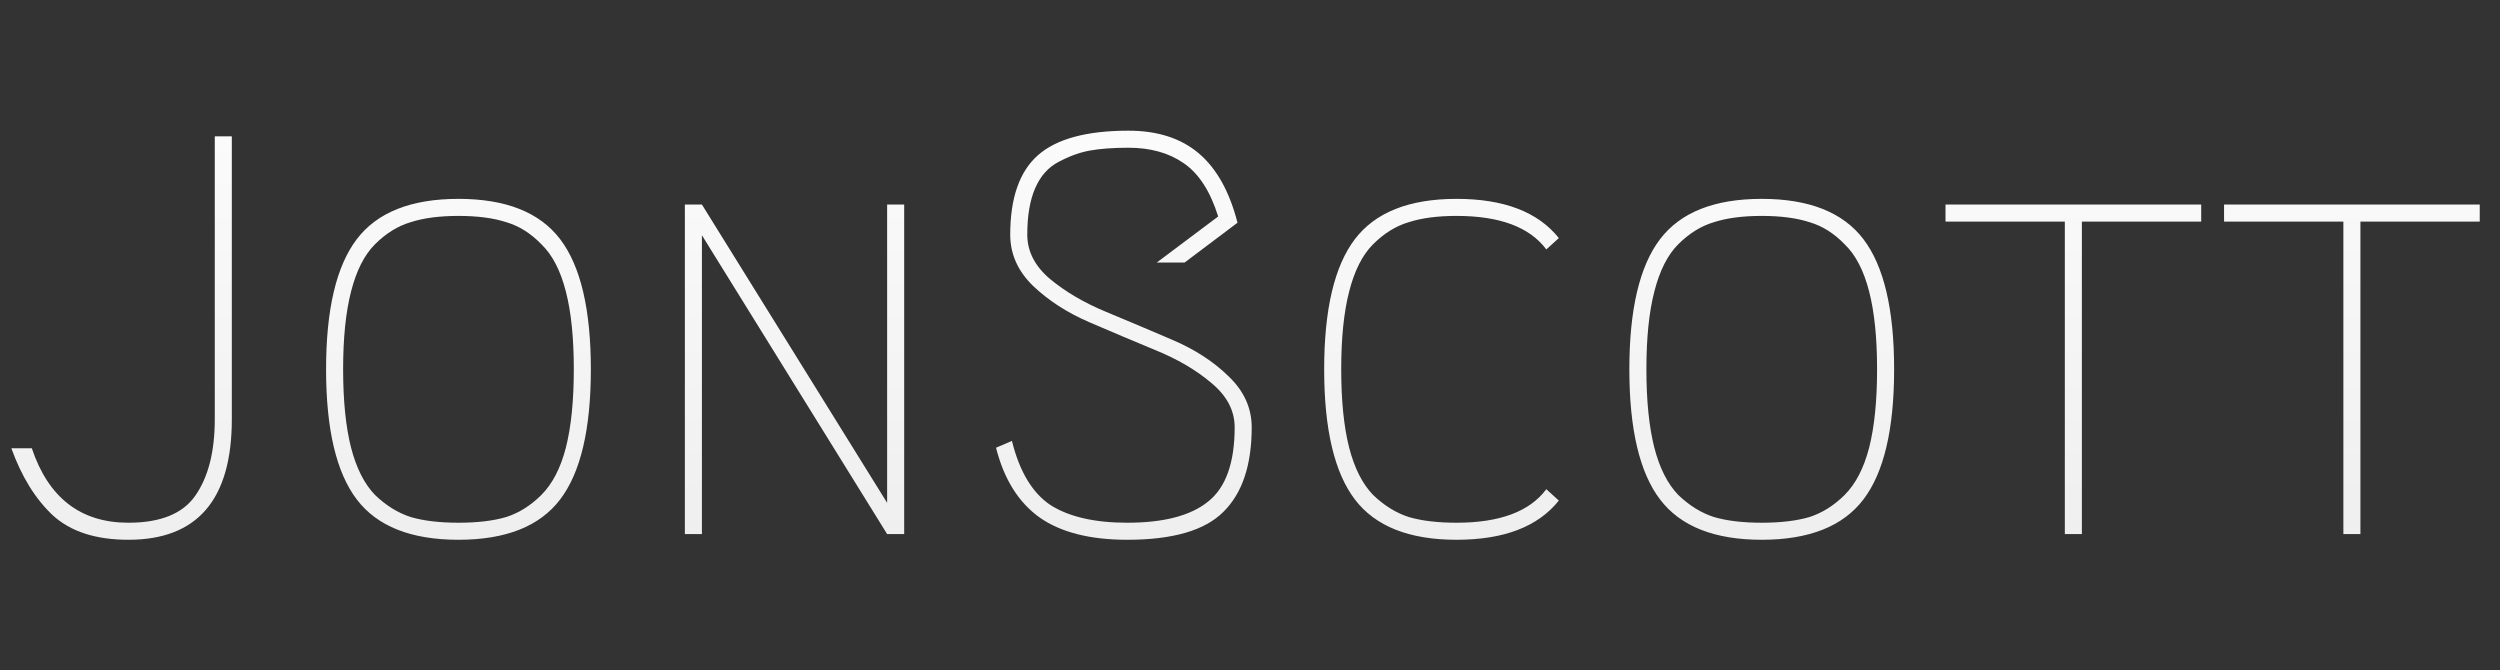 <svg width="220" height="59" viewBox="0 0 220 59" fill="none" xmlns="http://www.w3.org/2000/svg">
<rect x="0" y="0" width="220" height="59" fill="#333333" stroke="none"/>
<path d="M2.8 39.45C4.267 43.817 7.1 46 11.3 46C14.133 46 16.1 45.2 17.2 43.6C18.333 41.967 18.9 39.733 18.9 36.9L18.9 12L20.4 12L20.4 36.9C20.4 43.967 17.367 47.5 11.3 47.5C8.433 47.5 6.217 46.783 4.65 45.35C3.117 43.917 1.9 41.95 1 39.45L2.8 39.45ZM44.545 19.55C43.412 19.183 42.012 19 40.345 19C38.679 19 37.279 19.183 36.145 19.55C35.012 19.883 33.962 20.533 32.995 21.5C32.062 22.433 31.362 23.817 30.895 25.65C30.429 27.45 30.195 29.733 30.195 32.5C30.195 35.267 30.429 37.567 30.895 39.4C31.362 41.2 32.062 42.583 32.995 43.55C33.962 44.483 35.012 45.133 36.145 45.5C37.279 45.833 38.679 46 40.345 46C42.012 46 43.412 45.833 44.545 45.5C45.679 45.133 46.712 44.483 47.645 43.55C48.612 42.583 49.329 41.2 49.795 39.4C50.262 37.567 50.495 35.267 50.495 32.5C50.495 29.733 50.262 27.45 49.795 25.65C49.329 23.817 48.612 22.433 47.645 21.5C46.712 20.533 45.679 19.883 44.545 19.55ZM49.295 43.95C47.495 46.317 44.512 47.5 40.345 47.5C36.179 47.5 33.195 46.317 31.395 43.95C29.595 41.583 28.695 37.767 28.695 32.5C28.695 27.233 29.595 23.417 31.395 21.05C33.195 18.683 36.179 17.5 40.345 17.5C44.512 17.5 47.495 18.683 49.295 21.05C51.095 23.417 51.995 27.233 51.995 32.5C51.995 37.767 51.095 41.583 49.295 43.95ZM60.268 47L60.268 18L61.768 18L78.068 44.25L78.068 18L79.568 18L79.568 47L78.068 47L61.768 20.7L61.768 47L60.268 47Z" fill="url(#paint0_linear_130_926)"/>
<path d="M88.9 20.65C88.9 17.417 89.717 15.083 91.35 13.65C92.983 12.217 95.633 11.5 99.3 11.5C101.867 11.5 103.933 12.167 105.5 13.5C107.067 14.833 108.2 16.867 108.9 19.6L104.25 23.1L101.8 23.1L107.2 19.05C106.5 16.817 105.483 15.25 104.15 14.35C102.85 13.45 101.233 13 99.3 13C97.967 13 96.833 13.083 95.9 13.25C95 13.417 94.083 13.75 93.15 14.25C92.25 14.717 91.567 15.483 91.1 16.55C90.633 17.617 90.4 18.983 90.4 20.65C90.4 22.117 91.067 23.417 92.4 24.55C93.767 25.683 95.417 26.65 97.35 27.45C99.283 28.25 101.217 29.067 103.15 29.9C105.117 30.733 106.767 31.8 108.1 33.1C109.467 34.4 110.15 35.9 110.15 37.6C110.15 40.933 109.317 43.417 107.65 45.05C106.017 46.683 103.2 47.5 99.2 47.5C95.933 47.5 93.367 46.85 91.5 45.55C89.633 44.217 88.35 42.167 87.65 39.4L89.05 38.8C89.717 41.5 90.85 43.383 92.45 44.45C94.083 45.483 96.333 46 99.2 46C102.4 46 104.767 45.383 106.3 44.15C107.867 42.917 108.65 40.733 108.65 37.6C108.65 36.133 107.967 34.833 106.6 33.7C105.267 32.567 103.617 31.6 101.65 30.8C99.717 30 97.783 29.183 95.85 28.35C93.917 27.517 92.267 26.45 90.9 25.15C89.567 23.85 88.9 22.35 88.9 20.65ZM119.227 43.95C117.427 41.583 116.527 37.767 116.527 32.5C116.527 27.233 117.427 23.417 119.227 21.05C121.027 18.683 124.011 17.5 128.177 17.5C132.344 17.5 135.344 18.65 137.177 20.95L136.077 21.95C134.611 19.983 131.977 19 128.177 19C126.511 19 125.111 19.183 123.977 19.55C122.844 19.883 121.794 20.533 120.827 21.5C119.894 22.433 119.194 23.817 118.727 25.65C118.261 27.45 118.027 29.733 118.027 32.5C118.027 35.267 118.261 37.567 118.727 39.4C119.194 41.2 119.894 42.583 120.827 43.55C121.794 44.483 122.844 45.133 123.977 45.5C125.111 45.833 126.511 46 128.177 46C131.977 46 134.611 45.017 136.077 43.05L137.177 44.05C135.344 46.35 132.344 47.5 128.177 47.5C124.011 47.5 121.027 46.317 119.227 43.95ZM159.233 19.55C158.099 19.183 156.699 19 155.033 19C153.366 19 151.966 19.183 150.833 19.55C149.699 19.883 148.649 20.533 147.683 21.5C146.749 22.433 146.049 23.817 145.583 25.65C145.116 27.45 144.883 29.733 144.883 32.5C144.883 35.267 145.116 37.567 145.583 39.4C146.049 41.2 146.749 42.583 147.683 43.55C148.649 44.483 149.699 45.133 150.833 45.5C151.966 45.833 153.366 46 155.033 46C156.699 46 158.099 45.833 159.233 45.5C160.366 45.133 161.399 44.483 162.333 43.55C163.299 42.583 164.016 41.2 164.483 39.4C164.949 37.567 165.183 35.267 165.183 32.5C165.183 29.733 164.949 27.45 164.483 25.65C164.016 23.817 163.299 22.433 162.333 21.5C161.399 20.533 160.366 19.883 159.233 19.55ZM163.983 43.95C162.183 46.317 159.199 47.5 155.033 47.5C150.866 47.5 147.883 46.317 146.083 43.95C144.283 41.583 143.383 37.767 143.383 32.5C143.383 27.233 144.283 23.417 146.083 21.05C147.883 18.683 150.866 17.5 155.033 17.5C159.199 17.5 162.183 18.683 163.983 21.05C165.783 23.417 166.683 27.233 166.683 32.5C166.683 37.767 165.783 41.583 163.983 43.95ZM193.705 18L193.705 19.5L183.205 19.5L183.205 47L181.705 47L181.705 19.5L171.205 19.5L171.205 18L193.705 18ZM218.217 18L218.217 19.5L207.717 19.5L207.717 47L206.217 47L206.217 19.5L195.717 19.5L195.717 18L218.217 18Z" fill="url(#paint1_linear_130_926)"/>
<defs>
<linearGradient id="paint0_linear_130_926" x1="42.5" y1="2.20569e-07" x2="42.5" y2="59" gradientUnits="userSpaceOnUse">
<stop stop-color="white"/>
<stop offset="1" stop-color="#EBEBEB"/>
</linearGradient>
<linearGradient id="paint1_linear_130_926" x1="152.5" y1="3.50316e-07" x2="152.5" y2="59" gradientUnits="userSpaceOnUse">
<stop stop-color="white"/>
<stop offset="1" stop-color="#EBEBEB"/>
</linearGradient>
</defs>
</svg>
